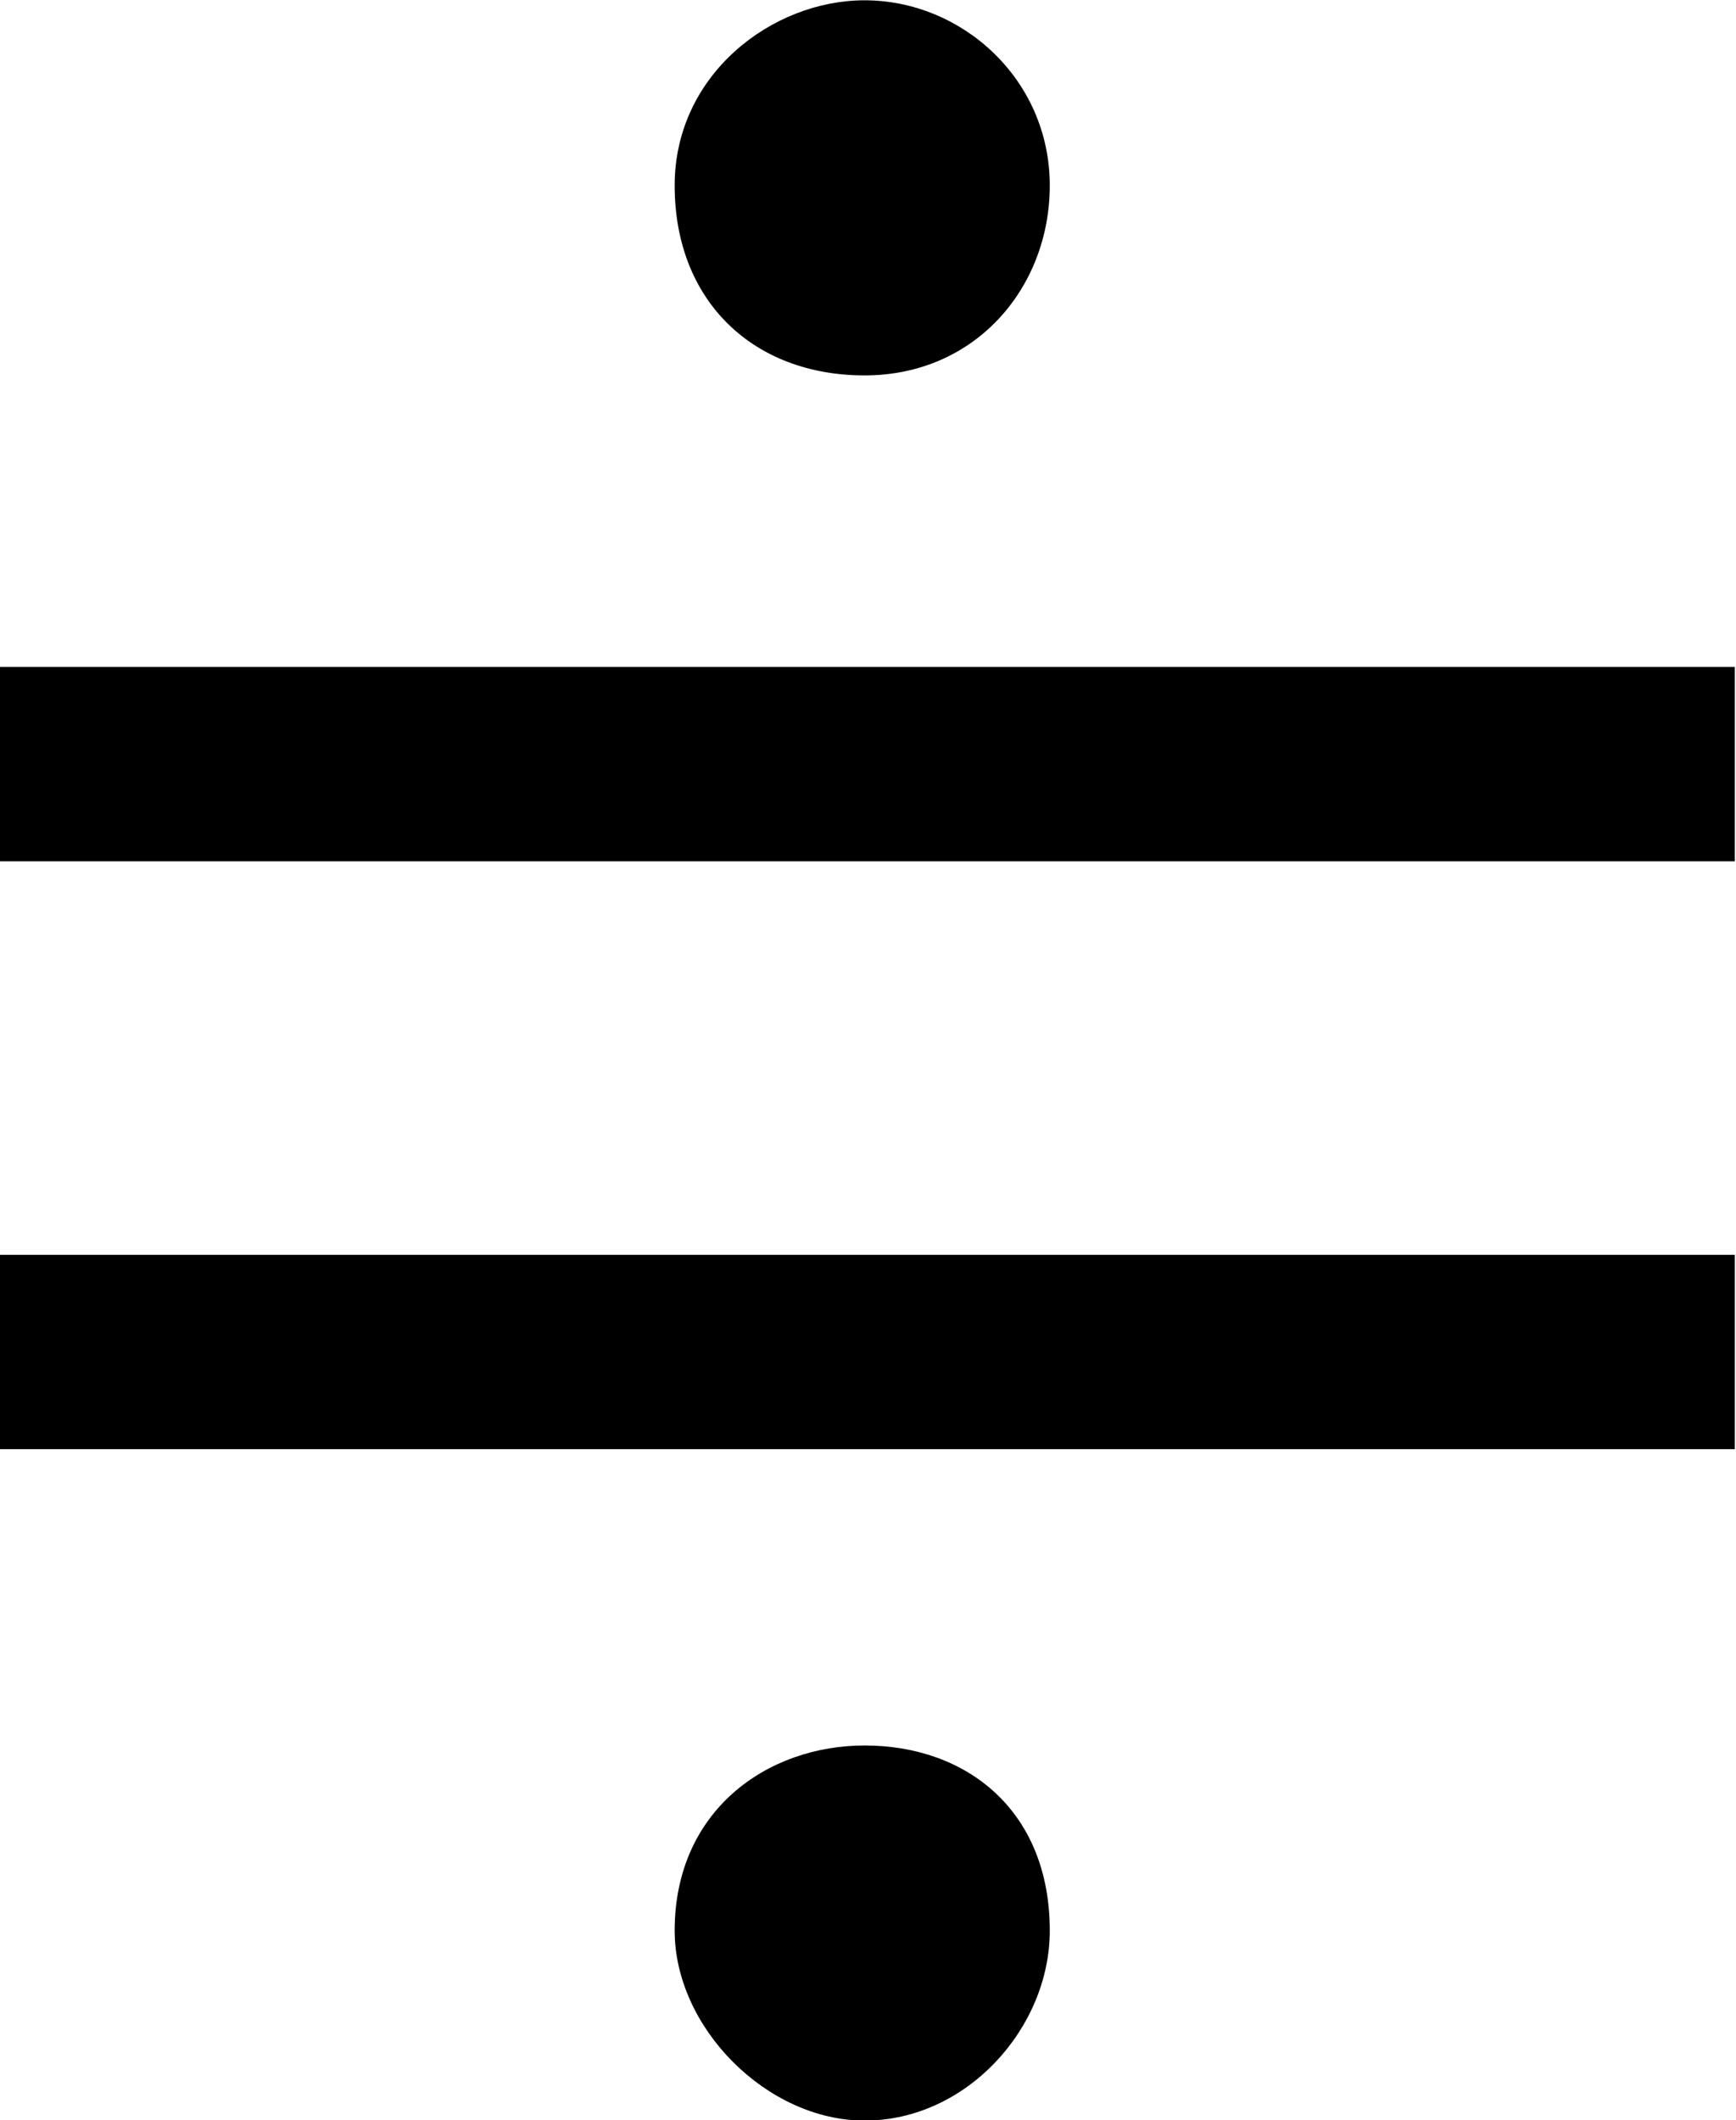 <?xml version="1.0" encoding="UTF-8"?>
<svg fill="#000000" version="1.1" viewBox="0 0 5.859 7.156" xmlns="http://www.w3.org/2000/svg" xmlns:xlink="http://www.w3.org/1999/xlink">
<defs>
<g id="a">
<path d="m4.031-5.469c0-0.359-0.297-0.625-0.625-0.625-0.312 0-0.641 0.25-0.641 0.625 0 0.391 0.266 0.641 0.641 0.641s0.625-0.297 0.625-0.641zm2.312 2.281v-0.656h-5.859v0.656zm0 1.984v-0.656h-5.859v0.656zm-2.312 1.625c0-0.406-0.281-0.625-0.625-0.625-0.328 0-0.641 0.219-0.641 0.625 0 0.328 0.312 0.641 0.641 0.641 0.344 0 0.625-0.312 0.625-0.641z"/>
</g>
</defs>
<g transform="translate(-149.2 -128.67)">
<use x="148.712" y="134.765" xlink:href="#a"/>
</g>
</svg>
